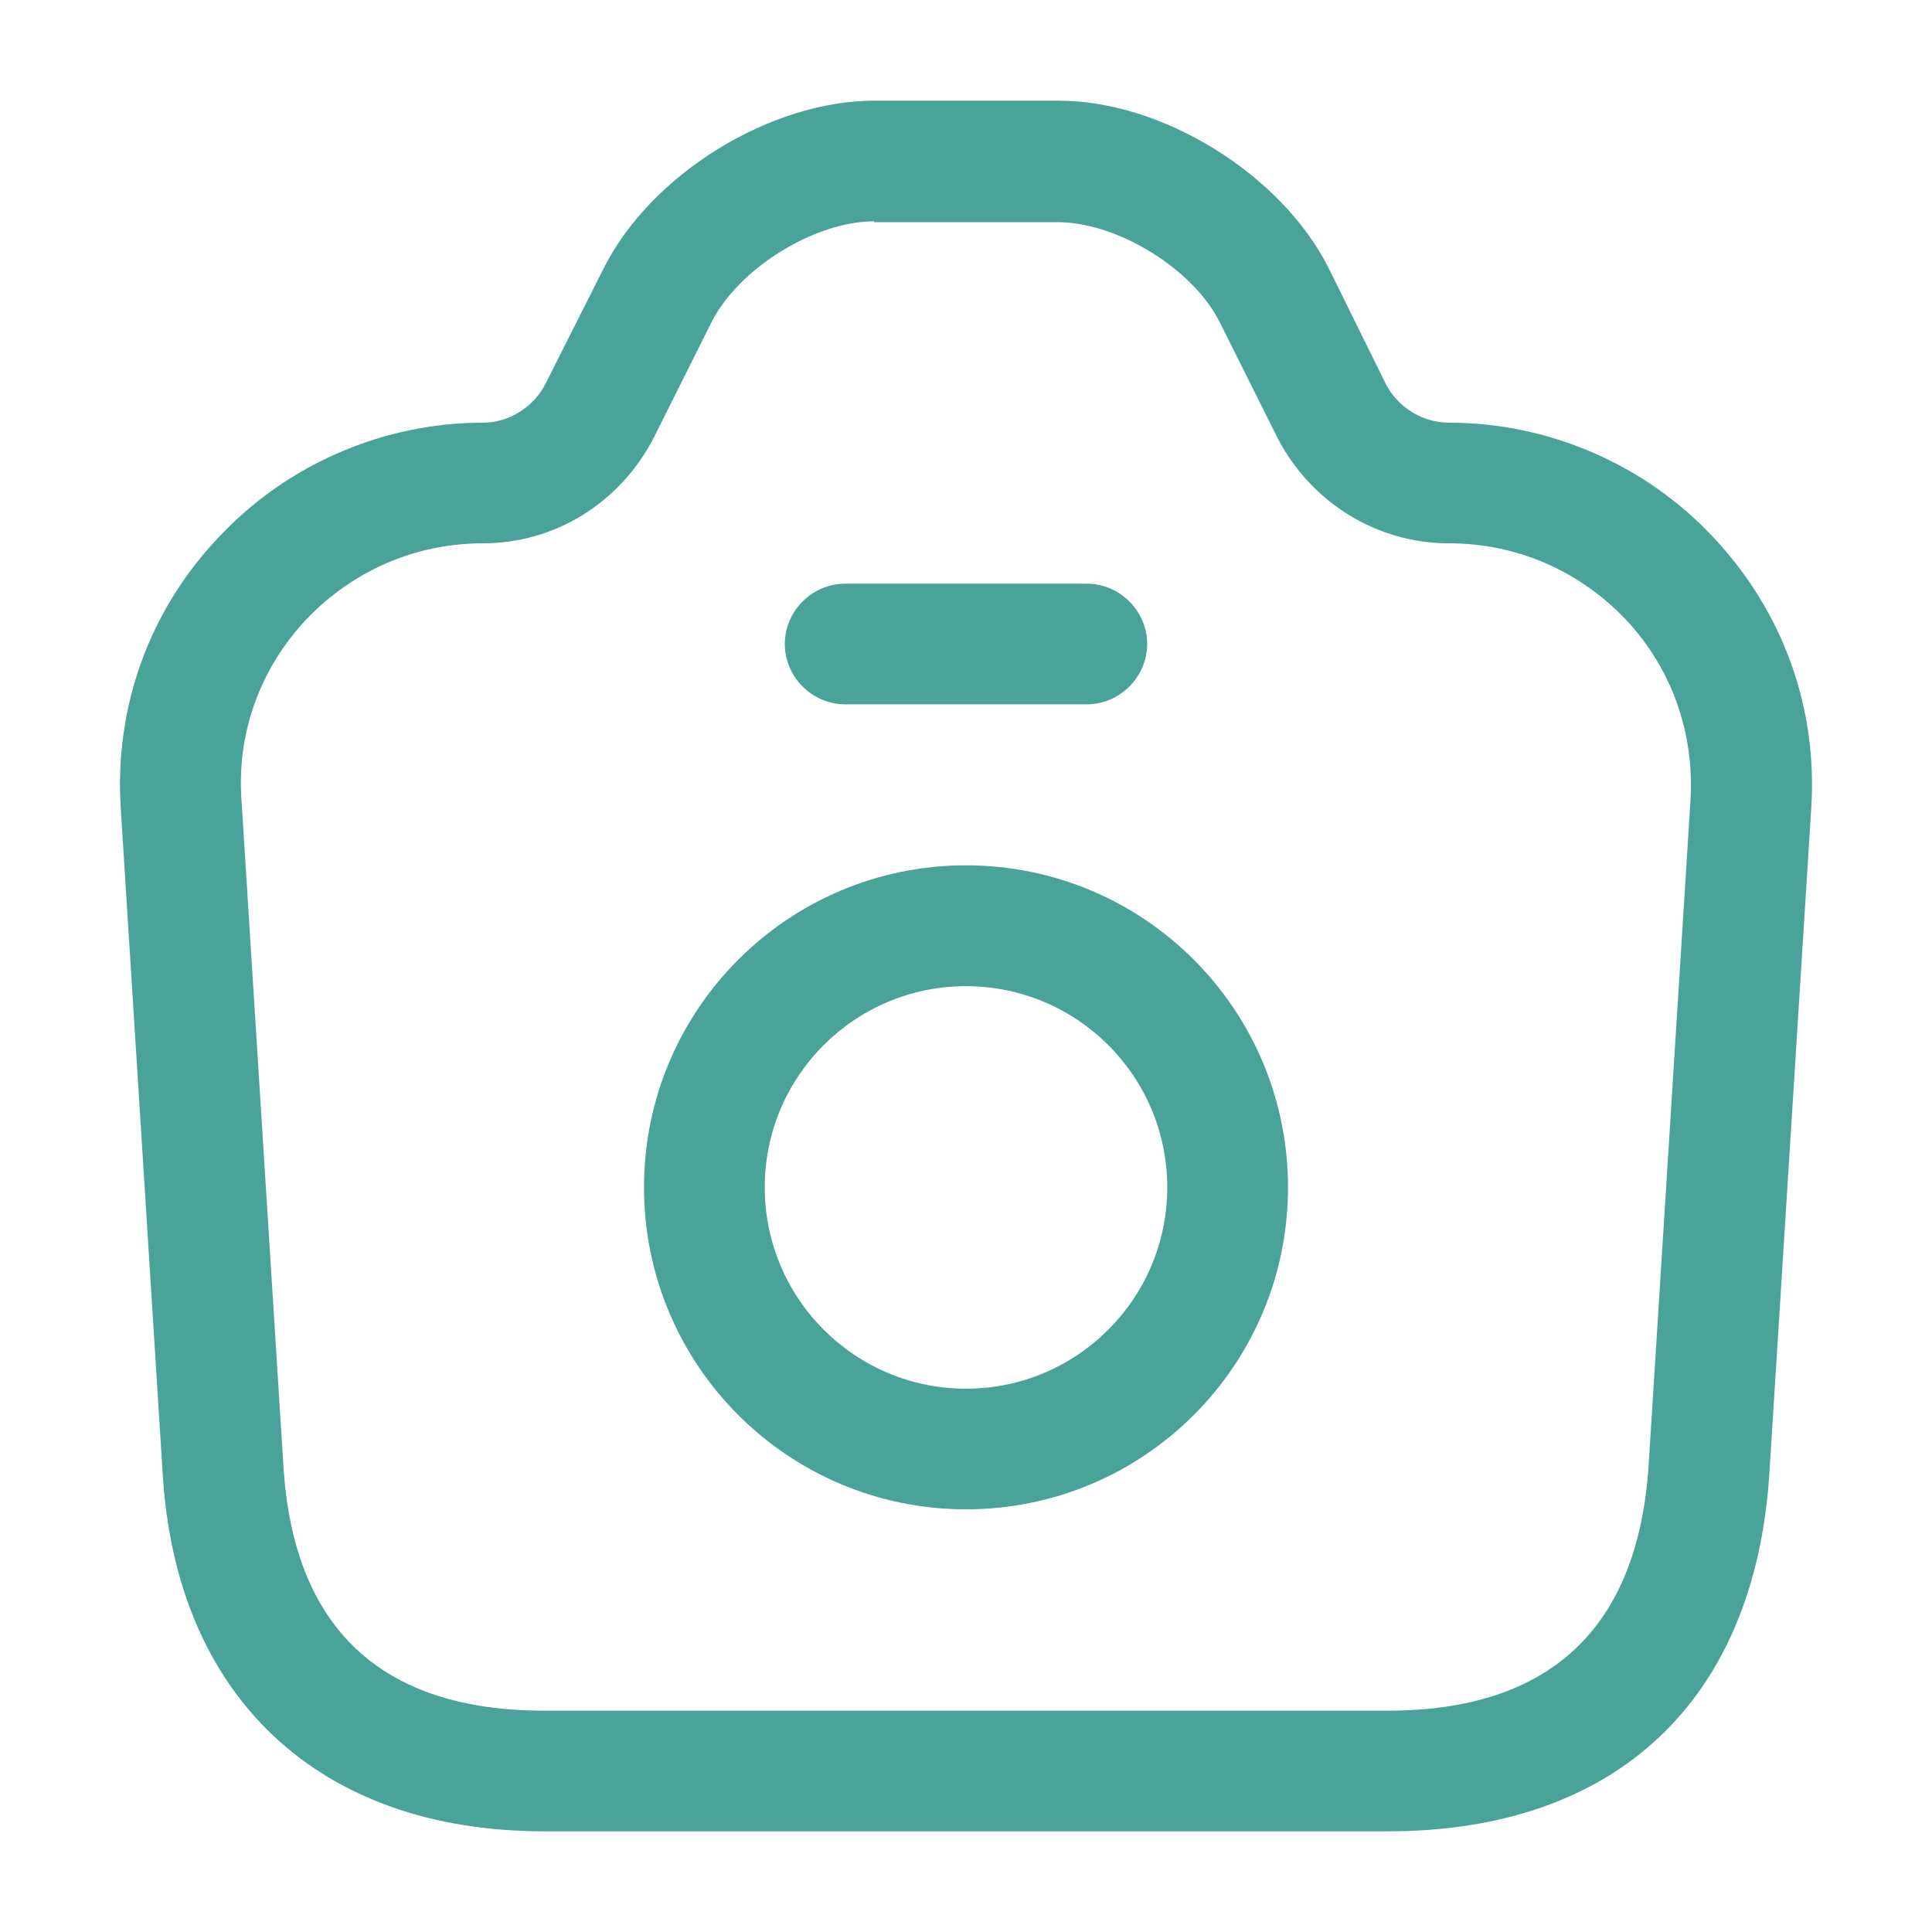 <svg xmlns="http://www.w3.org/2000/svg" width="18" height="18" viewBox="0 0 18 18" fill="none">
  <path d="M12.93 17.062H5.07C2.97 17.062 1.635 15.81 1.515 13.717L1.125 7.53C1.065 6.593 1.387 5.692 2.033 5.01C2.67 4.327 3.57 3.938 4.5 3.938C4.74 3.938 4.973 3.795 5.085 3.57L5.625 2.498C6.067 1.62 7.178 0.938 8.145 0.938H9.863C10.83 0.938 11.932 1.62 12.375 2.49L12.915 3.585C13.027 3.795 13.252 3.938 13.5 3.938C14.43 3.938 15.33 4.327 15.967 5.01C16.613 5.7 16.935 6.593 16.875 7.53L16.485 13.725C16.35 15.848 15.053 17.062 12.93 17.062ZM8.145 2.062C7.59 2.062 6.885 2.498 6.63 3L6.09 4.08C5.775 4.688 5.168 5.062 4.5 5.062C3.87 5.062 3.285 5.317 2.85 5.775C2.422 6.232 2.205 6.832 2.25 7.455L2.64 13.65C2.73 15.165 3.547 15.938 5.07 15.938H12.93C14.445 15.938 15.262 15.165 15.36 13.65L15.75 7.455C15.787 6.832 15.578 6.232 15.15 5.775C14.715 5.317 14.13 5.062 13.5 5.062C12.832 5.062 12.225 4.688 11.91 4.095L11.363 3C11.115 2.505 10.41 2.07 9.855 2.07H8.145V2.062Z" fill="#49A399"/>
  <path d="M10.125 6.562H7.875C7.567 6.562 7.312 6.308 7.312 6C7.312 5.692 7.567 5.438 7.875 5.438H10.125C10.432 5.438 10.688 5.692 10.688 6C10.688 6.308 10.432 6.562 10.125 6.562Z" fill="#49A399"/>
  <path d="M9 14.062C7.343 14.062 6 12.72 6 11.062C6 9.405 7.343 8.062 9 8.062C10.658 8.062 12 9.405 12 11.062C12 12.72 10.658 14.062 9 14.062ZM9 9.188C7.965 9.188 7.125 10.027 7.125 11.062C7.125 12.098 7.965 12.938 9 12.938C10.035 12.938 10.875 12.098 10.875 11.062C10.875 10.027 10.035 9.188 9 9.188Z" fill="#49A399"/>
</svg>